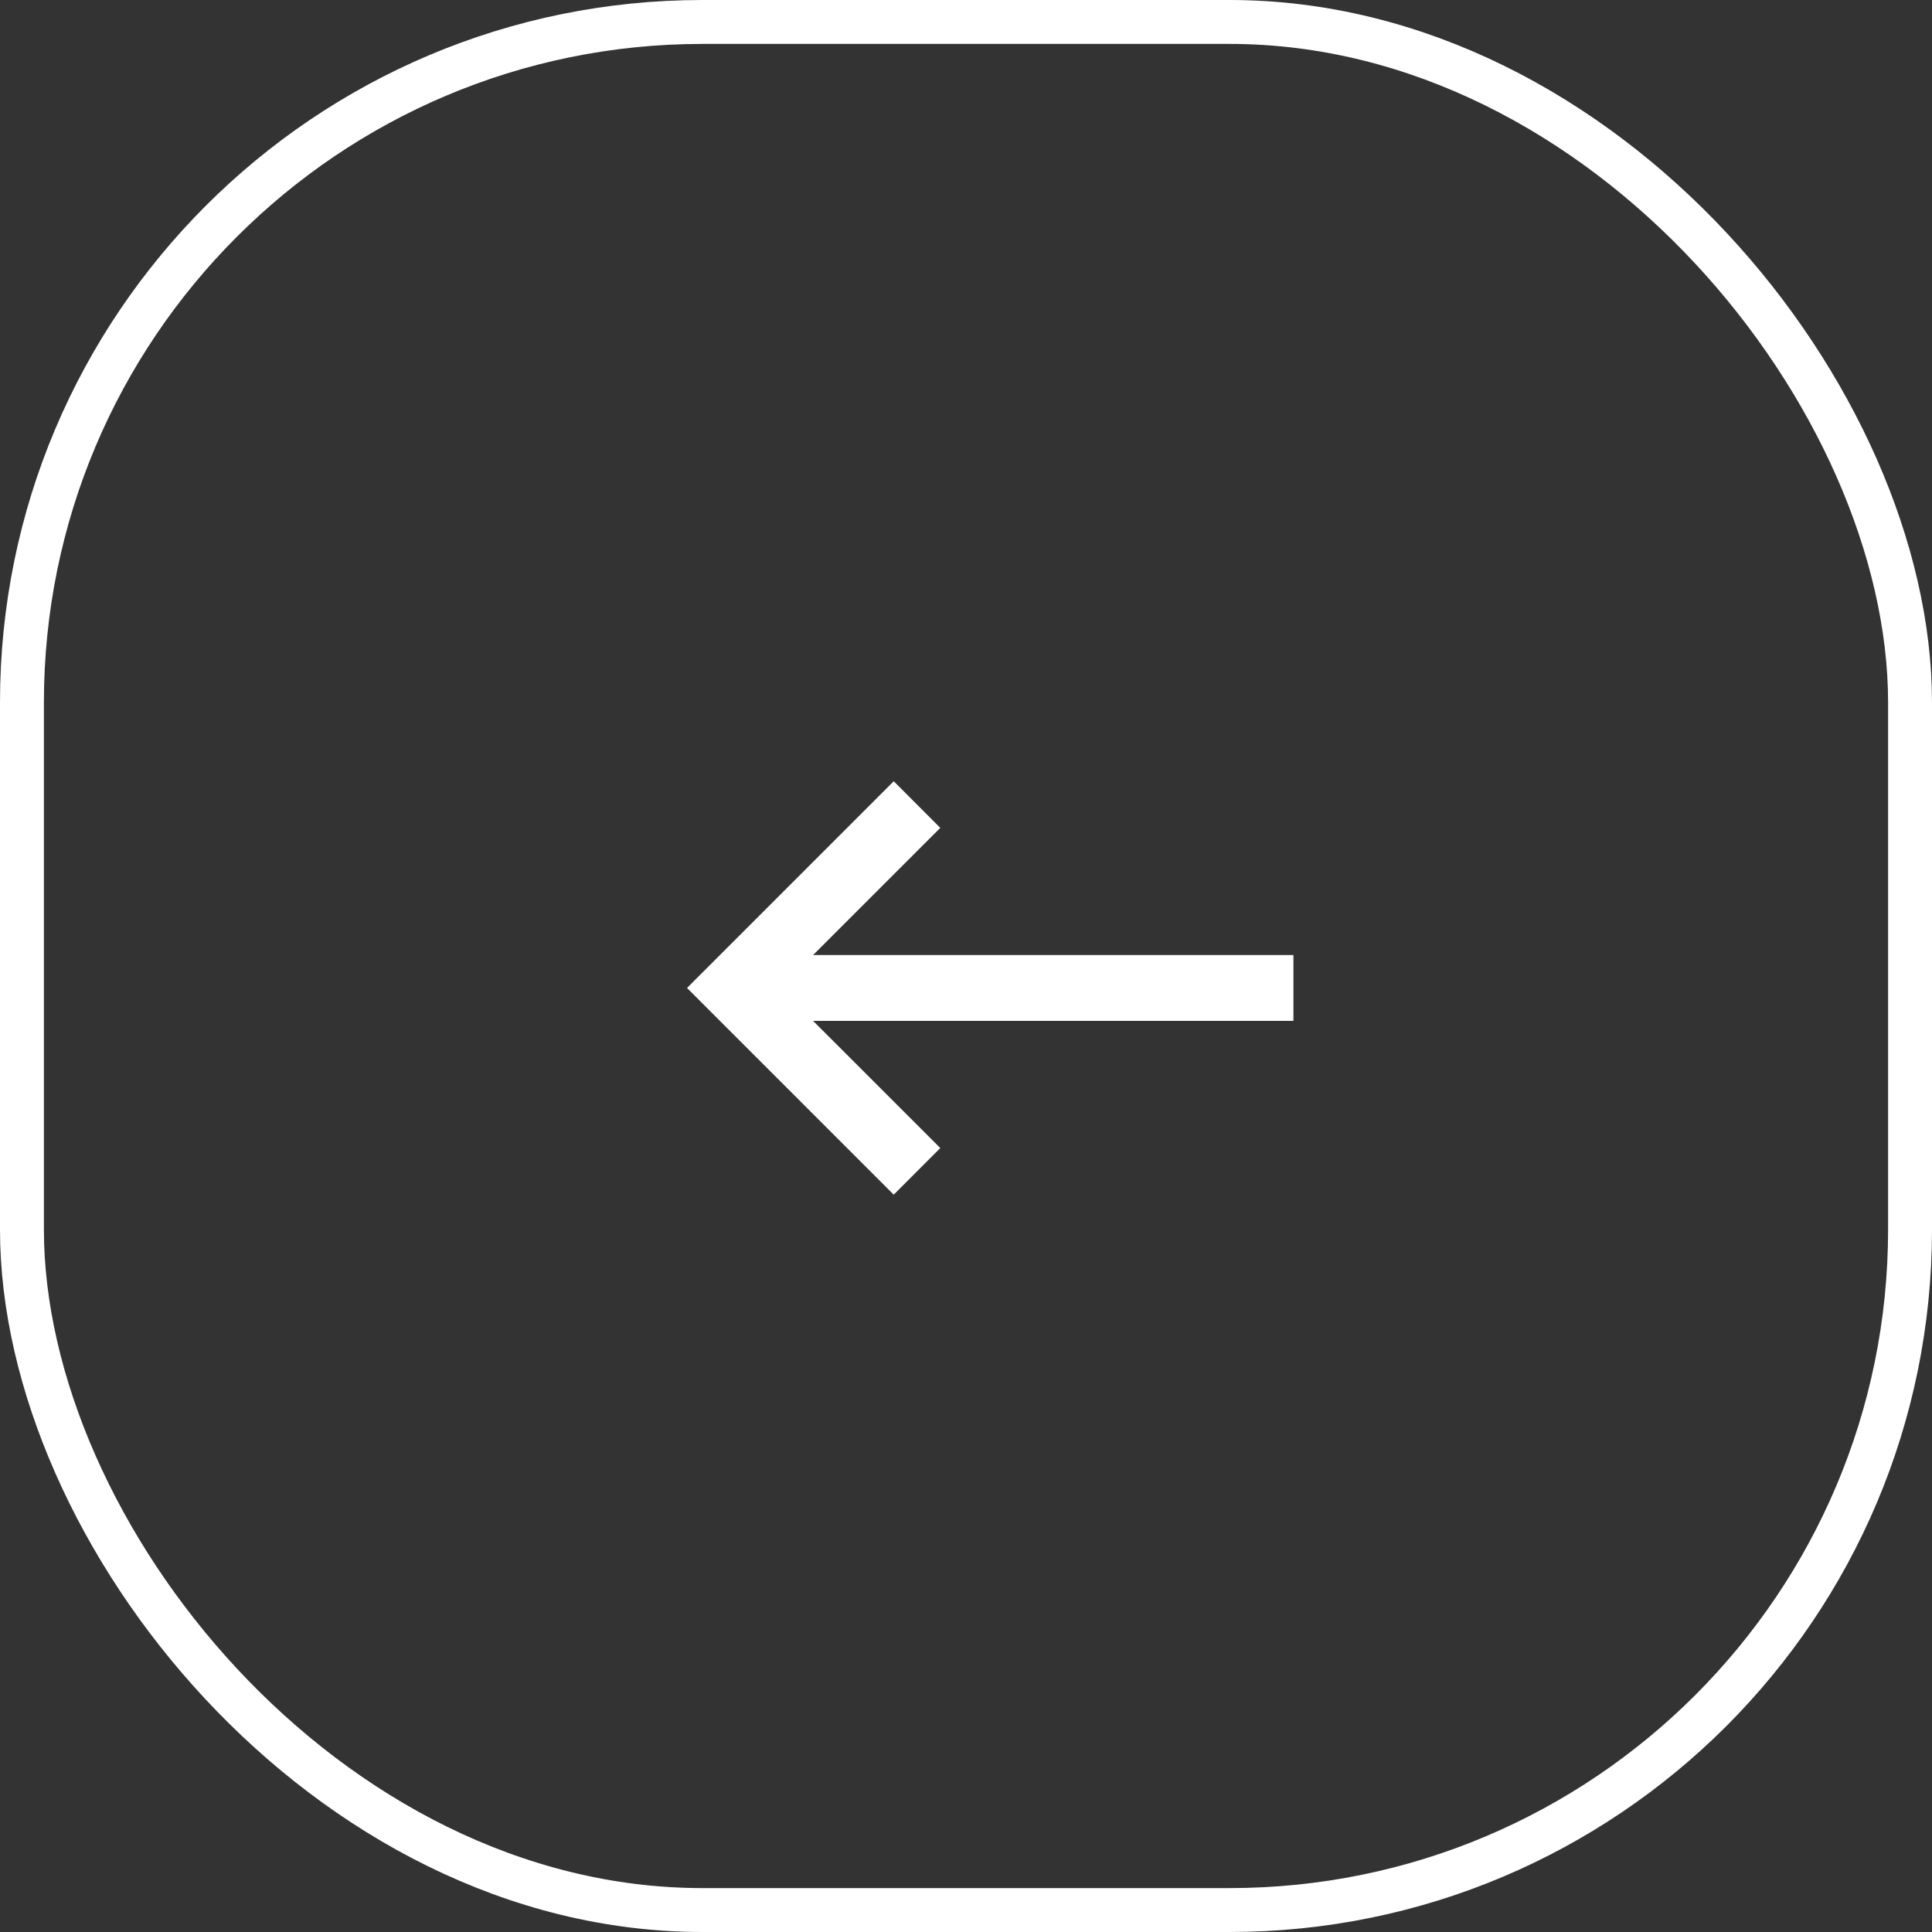<svg width="44" height="44" viewBox="0 0 44 44" fill="none" xmlns="http://www.w3.org/2000/svg">
<rect x="0" y="0" width="44" height="44" fill="#333333" stroke="none"/>
<rect x="0.5" y="0.5" width="43" height="43" rx="15.5" stroke="white"/>
<path fill-rule="evenodd" clip-rule="evenodd" d="M17.914 22L21.061 18.854L20.354 18.146L16 22.5L20.354 26.854L21.061 26.146L17.914 23H29.207V22H17.914Z" fill="white" stroke="white" stroke-width="0.5"/>
</svg>
